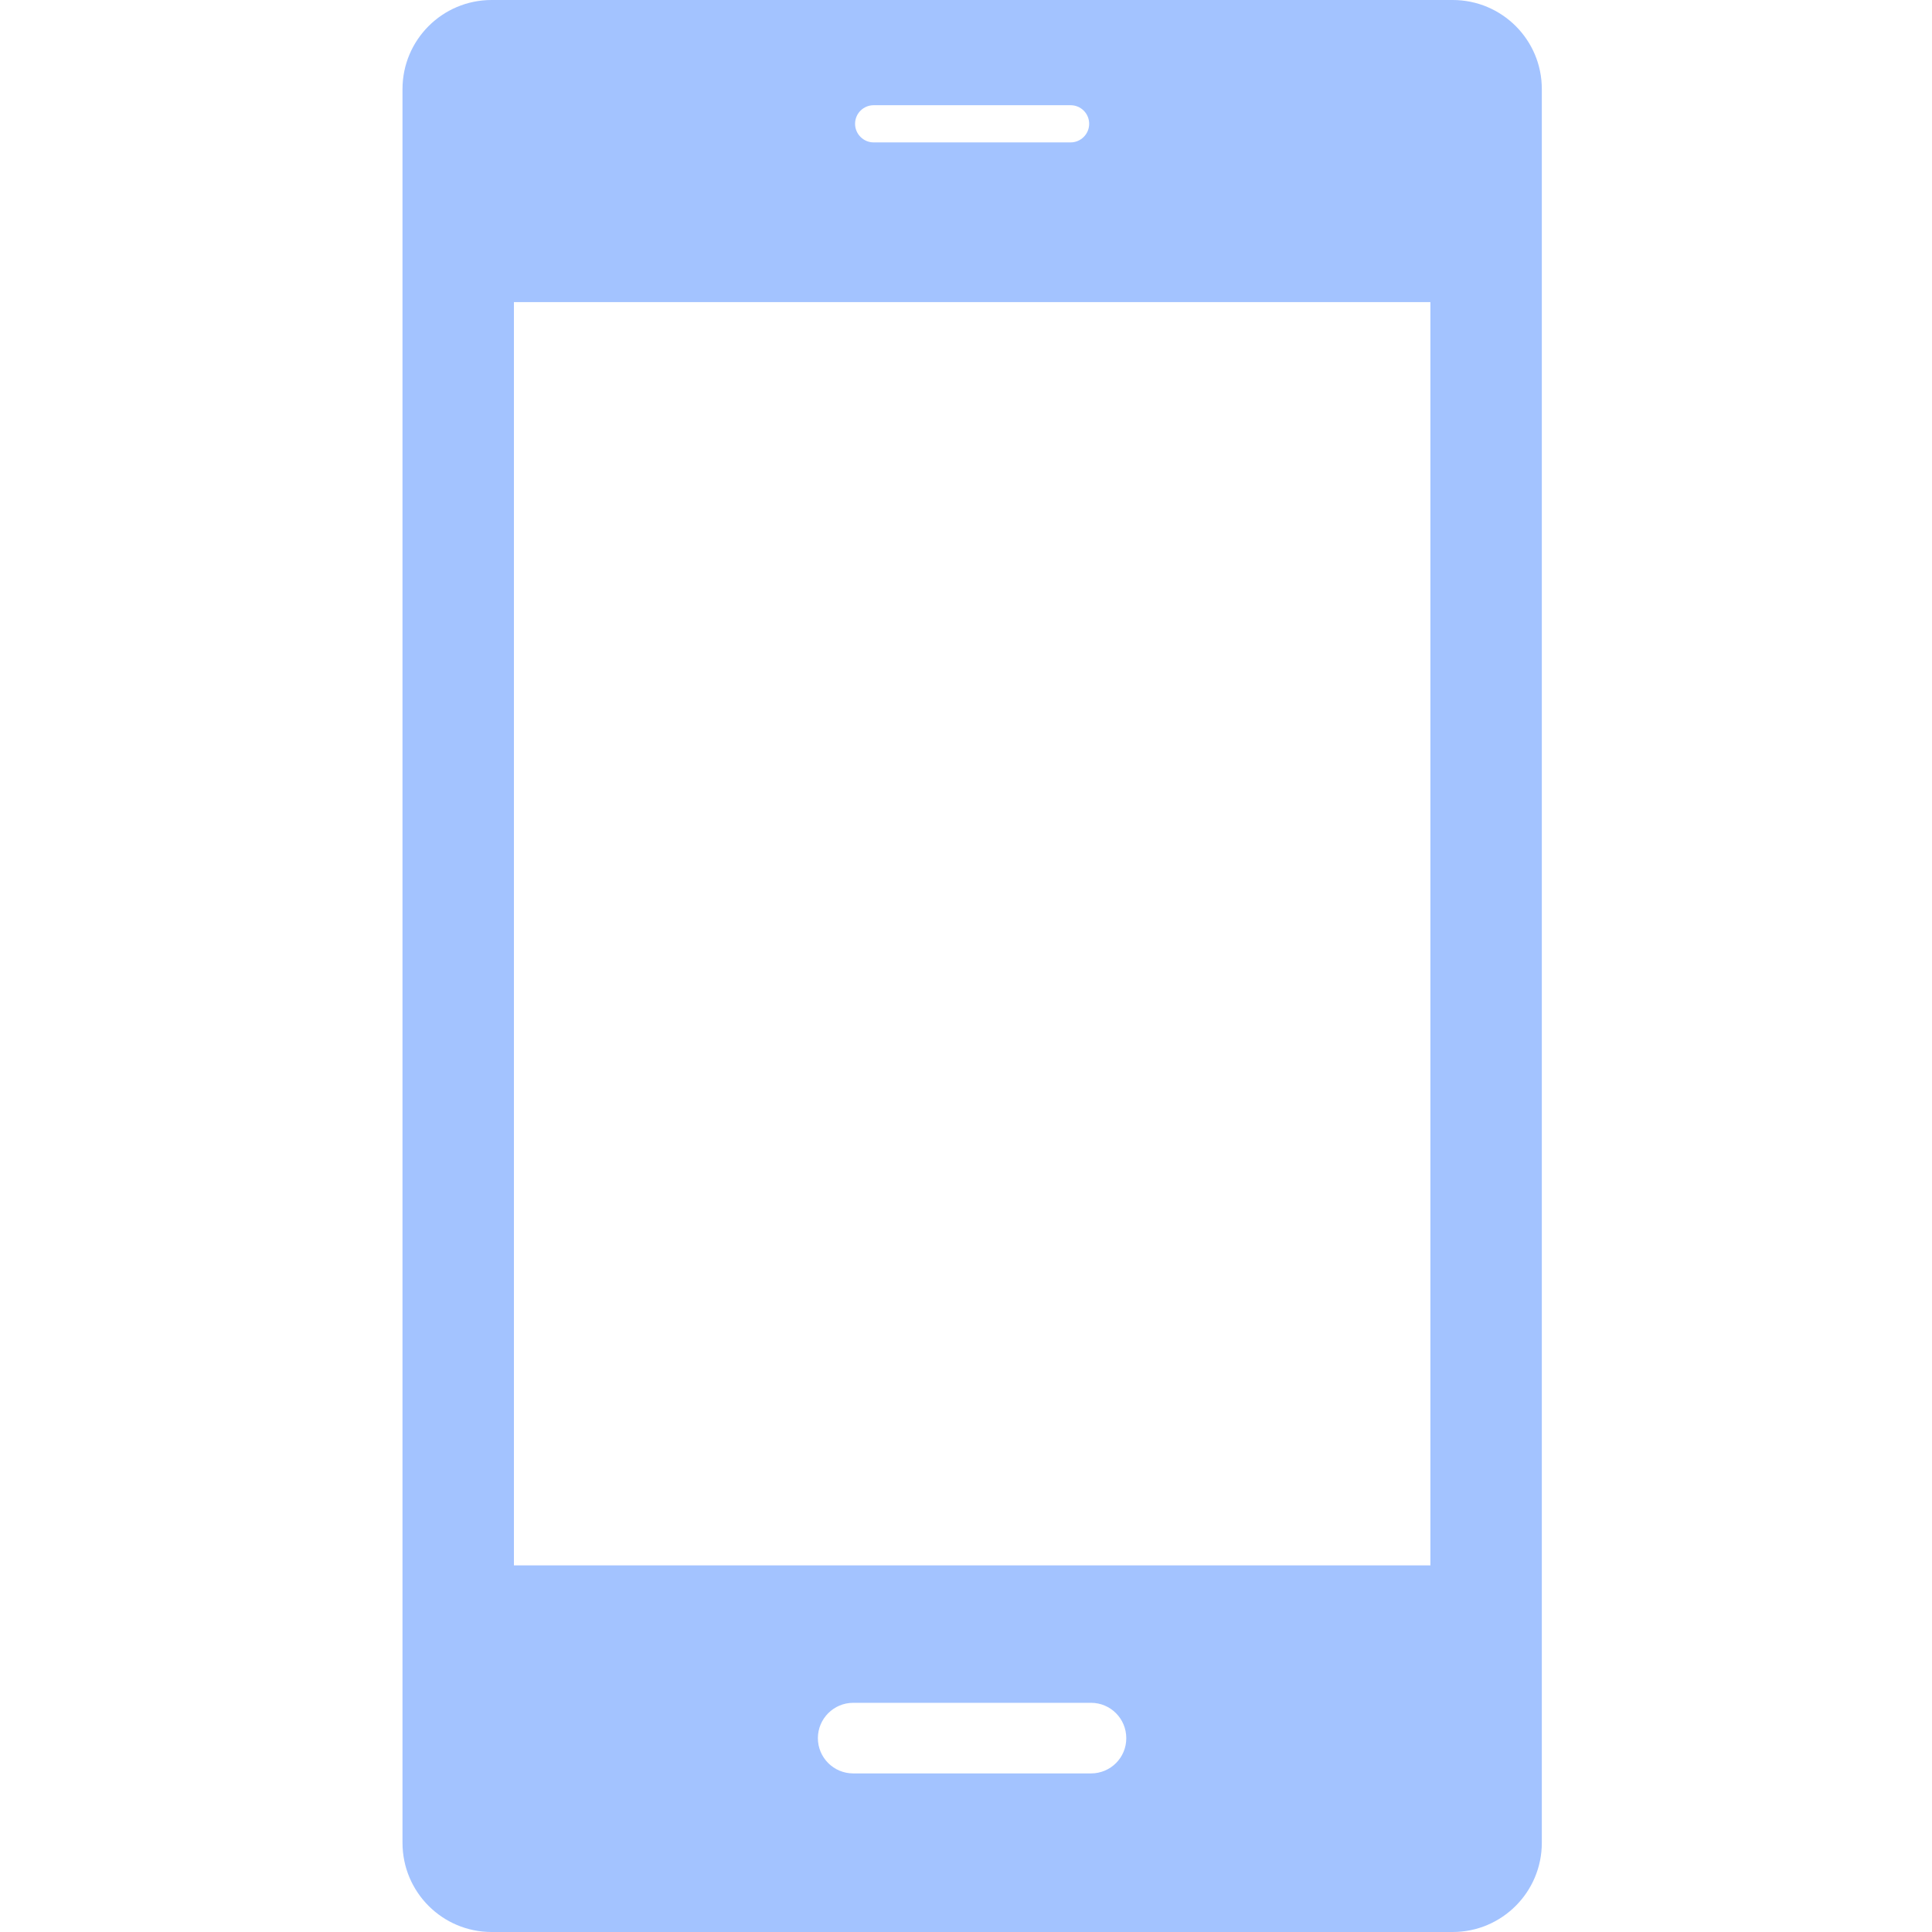 <svg width="24" height="24" viewBox="0 0 24 24" fill="none" xmlns="http://www.w3.org/2000/svg">
<path d="M18.046 0H6.107C5.495 0 5 0.496 5 1.107V22.892C5 23.504 5.495 24 6.107 24H18.046C18.657 24 19.153 23.504 19.153 22.892V1.107C19.154 0.495 18.657 0 18.046 0ZM10.853 1.307H13.299C13.427 1.307 13.53 1.41 13.53 1.538C13.53 1.665 13.427 1.769 13.299 1.769H10.853C10.726 1.769 10.622 1.665 10.622 1.538C10.622 1.41 10.726 1.307 10.853 1.307ZM13.553 22.03H10.599C10.357 22.03 10.16 21.834 10.16 21.592C10.16 21.35 10.357 21.153 10.599 21.153H13.553C13.796 21.153 13.991 21.35 13.991 21.592C13.992 21.834 13.796 22.03 13.553 22.03ZM17.769 19.446H6.384V3.753H17.769V19.446Z" fill="#4888FF" fill-opacity="0.5"/>
</svg>
